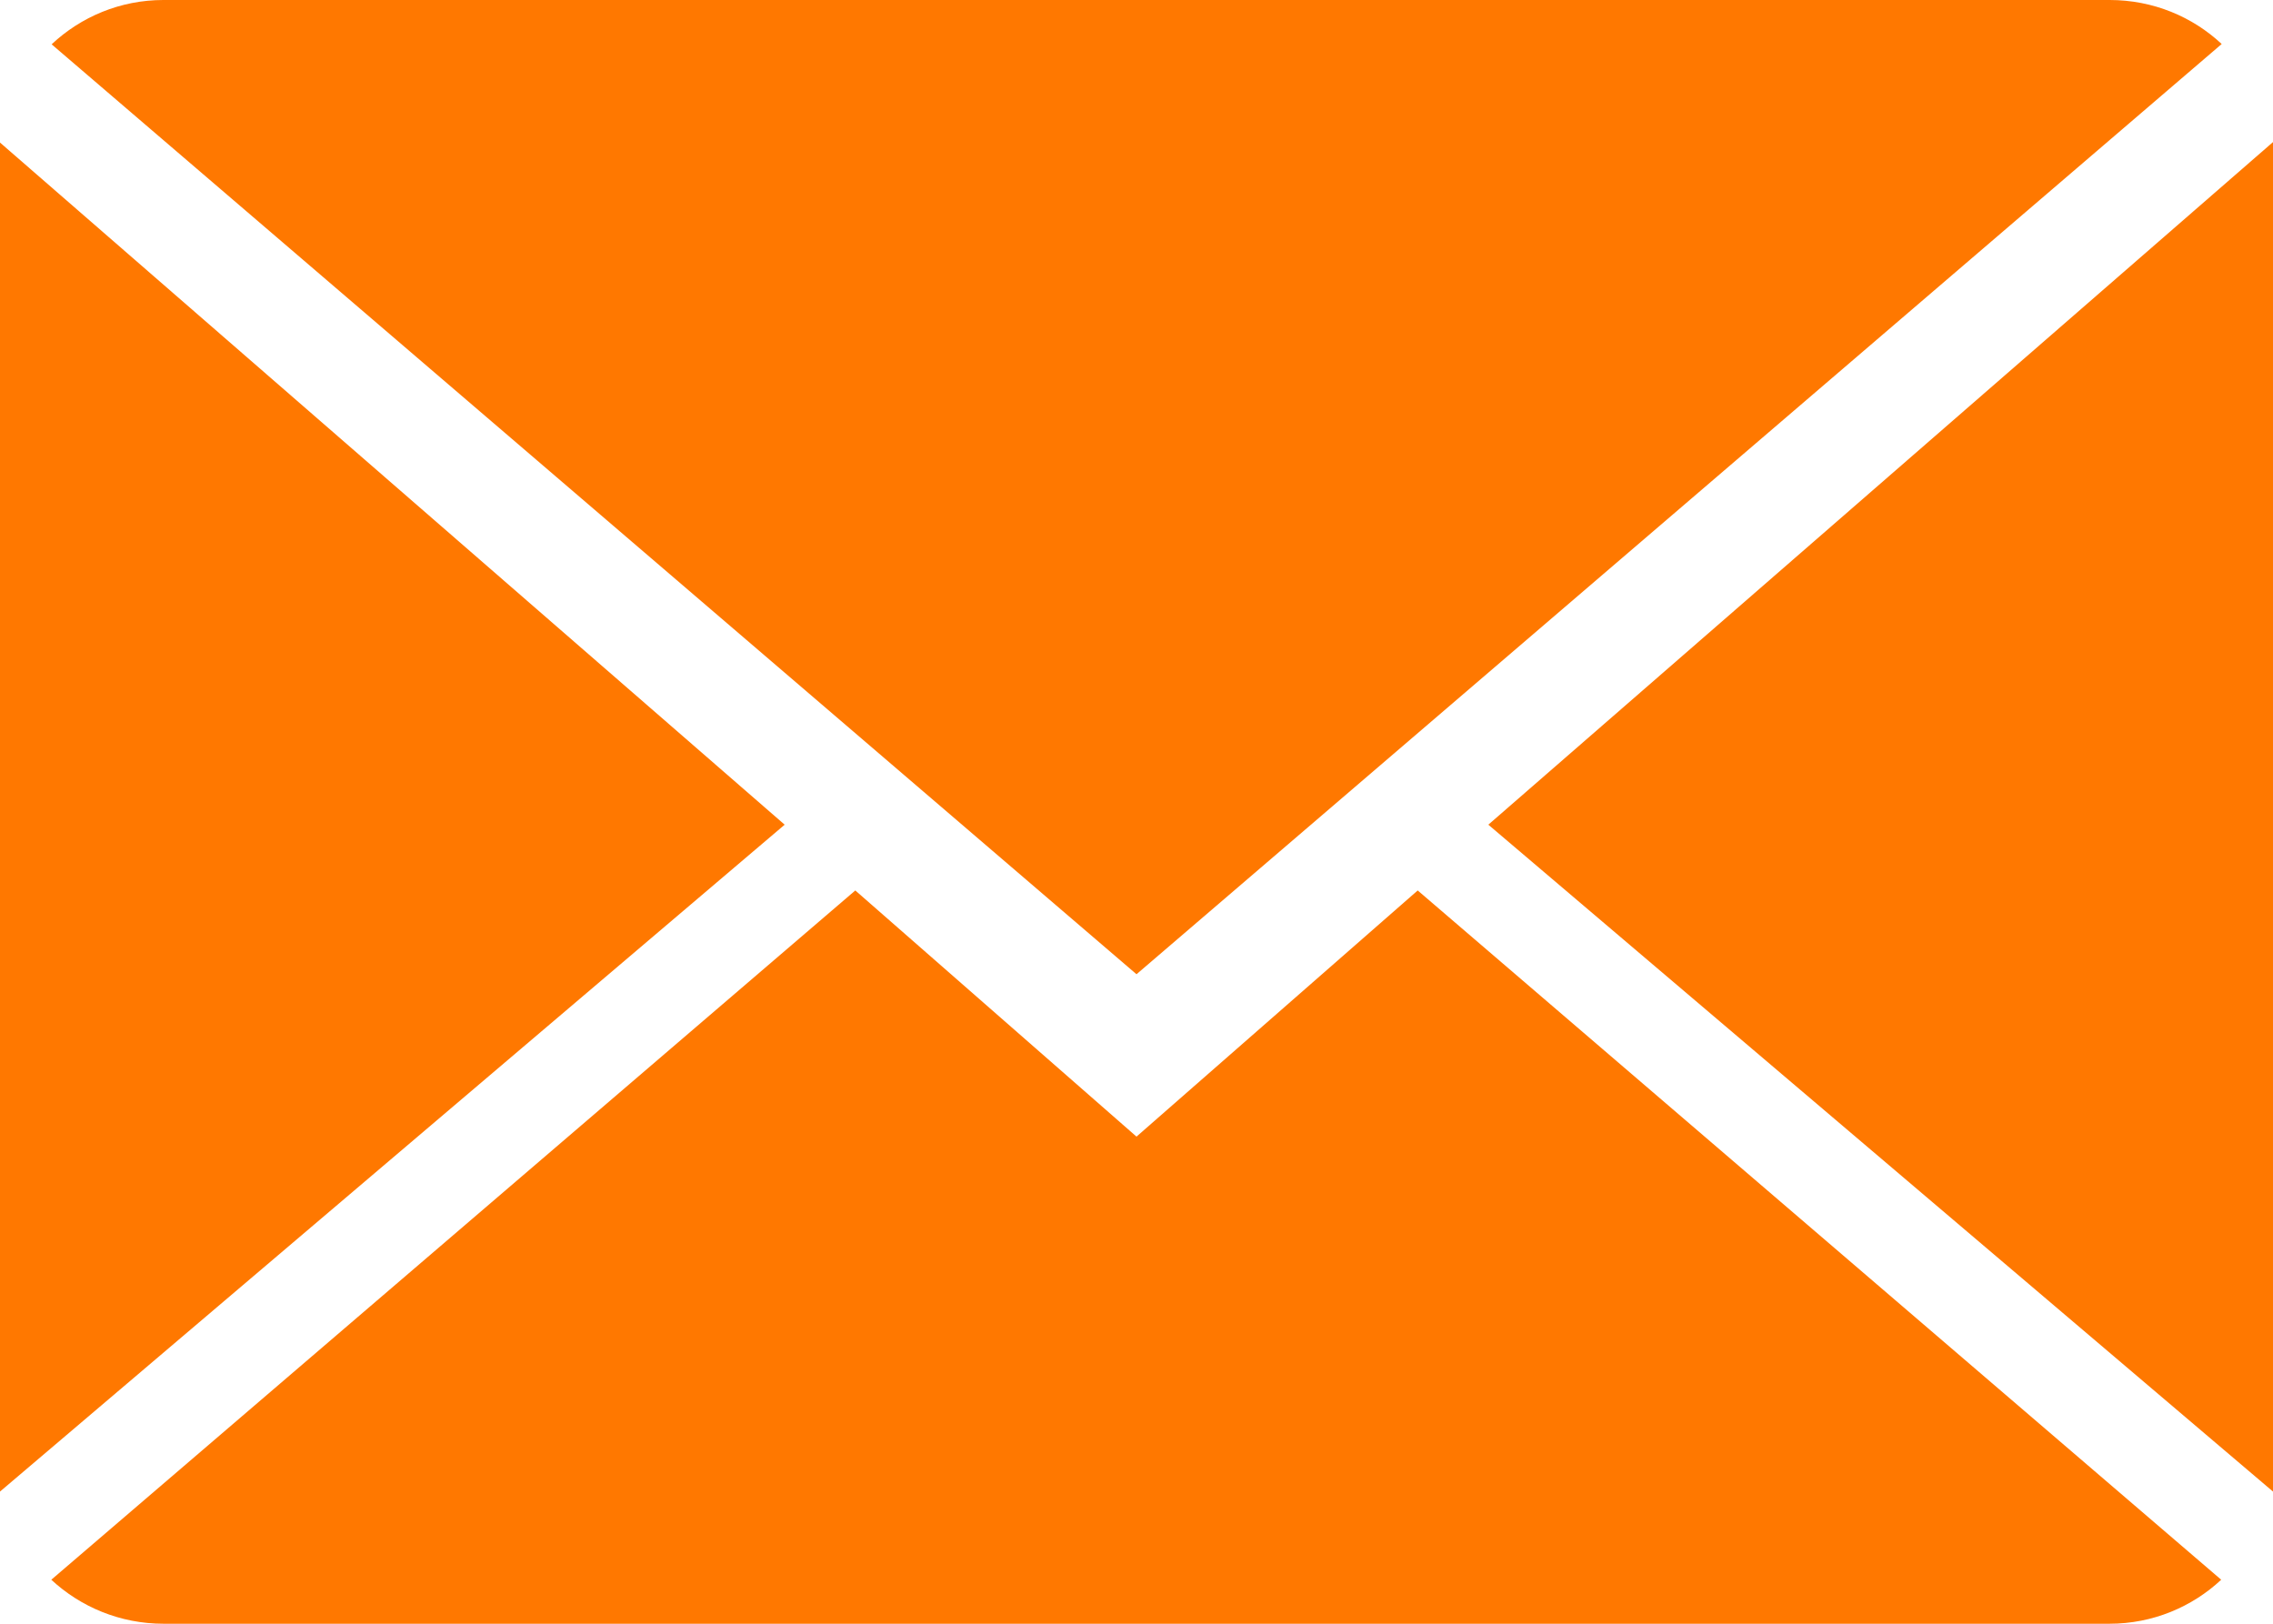 <?xml version="1.0" encoding="utf-8"?>
<!-- Generator: Adobe Illustrator 16.0.0, SVG Export Plug-In . SVG Version: 6.00 Build 0)  -->
<!DOCTYPE svg PUBLIC "-//W3C//DTD SVG 1.1//EN" "http://www.w3.org/Graphics/SVG/1.1/DTD/svg11.dtd">
<svg version="1.1" id="Capa_1" xmlns="http://www.w3.org/2000/svg" xmlns:xlink="http://www.w3.org/1999/xlink" x="0px" y="0px"
	 width="612px" height="437.143px" viewBox="0 177.429 612 437.143" enable-background="new 0 177.429 612 437.143"
	 xml:space="preserve">
<g>
	<g>
		<path fill="#FF7800" d="M306,483.429l-75.713-66.271L13.813,602.725c7.869,7.301,18.491,11.847,30.207,11.847h523.959
			c11.672,0,22.251-4.546,30.075-11.847L381.713,417.158L306,483.429z"/>
		<path fill="#FF7800" d="M598.187,189.275c-7.869-7.344-18.447-11.847-30.207-11.847H44.021c-11.672,0-22.251,4.546-30.119,11.934
			L306,439.714L598.187,189.275z"/>
		<polygon fill="#FF7800" points="0,215.81 0,578.988 211.271,399.453 		"/>
		<polygon fill="#FF7800" points="400.729,399.453 612,578.988 612,215.679 		"/>
	</g>
</g>
</svg>
